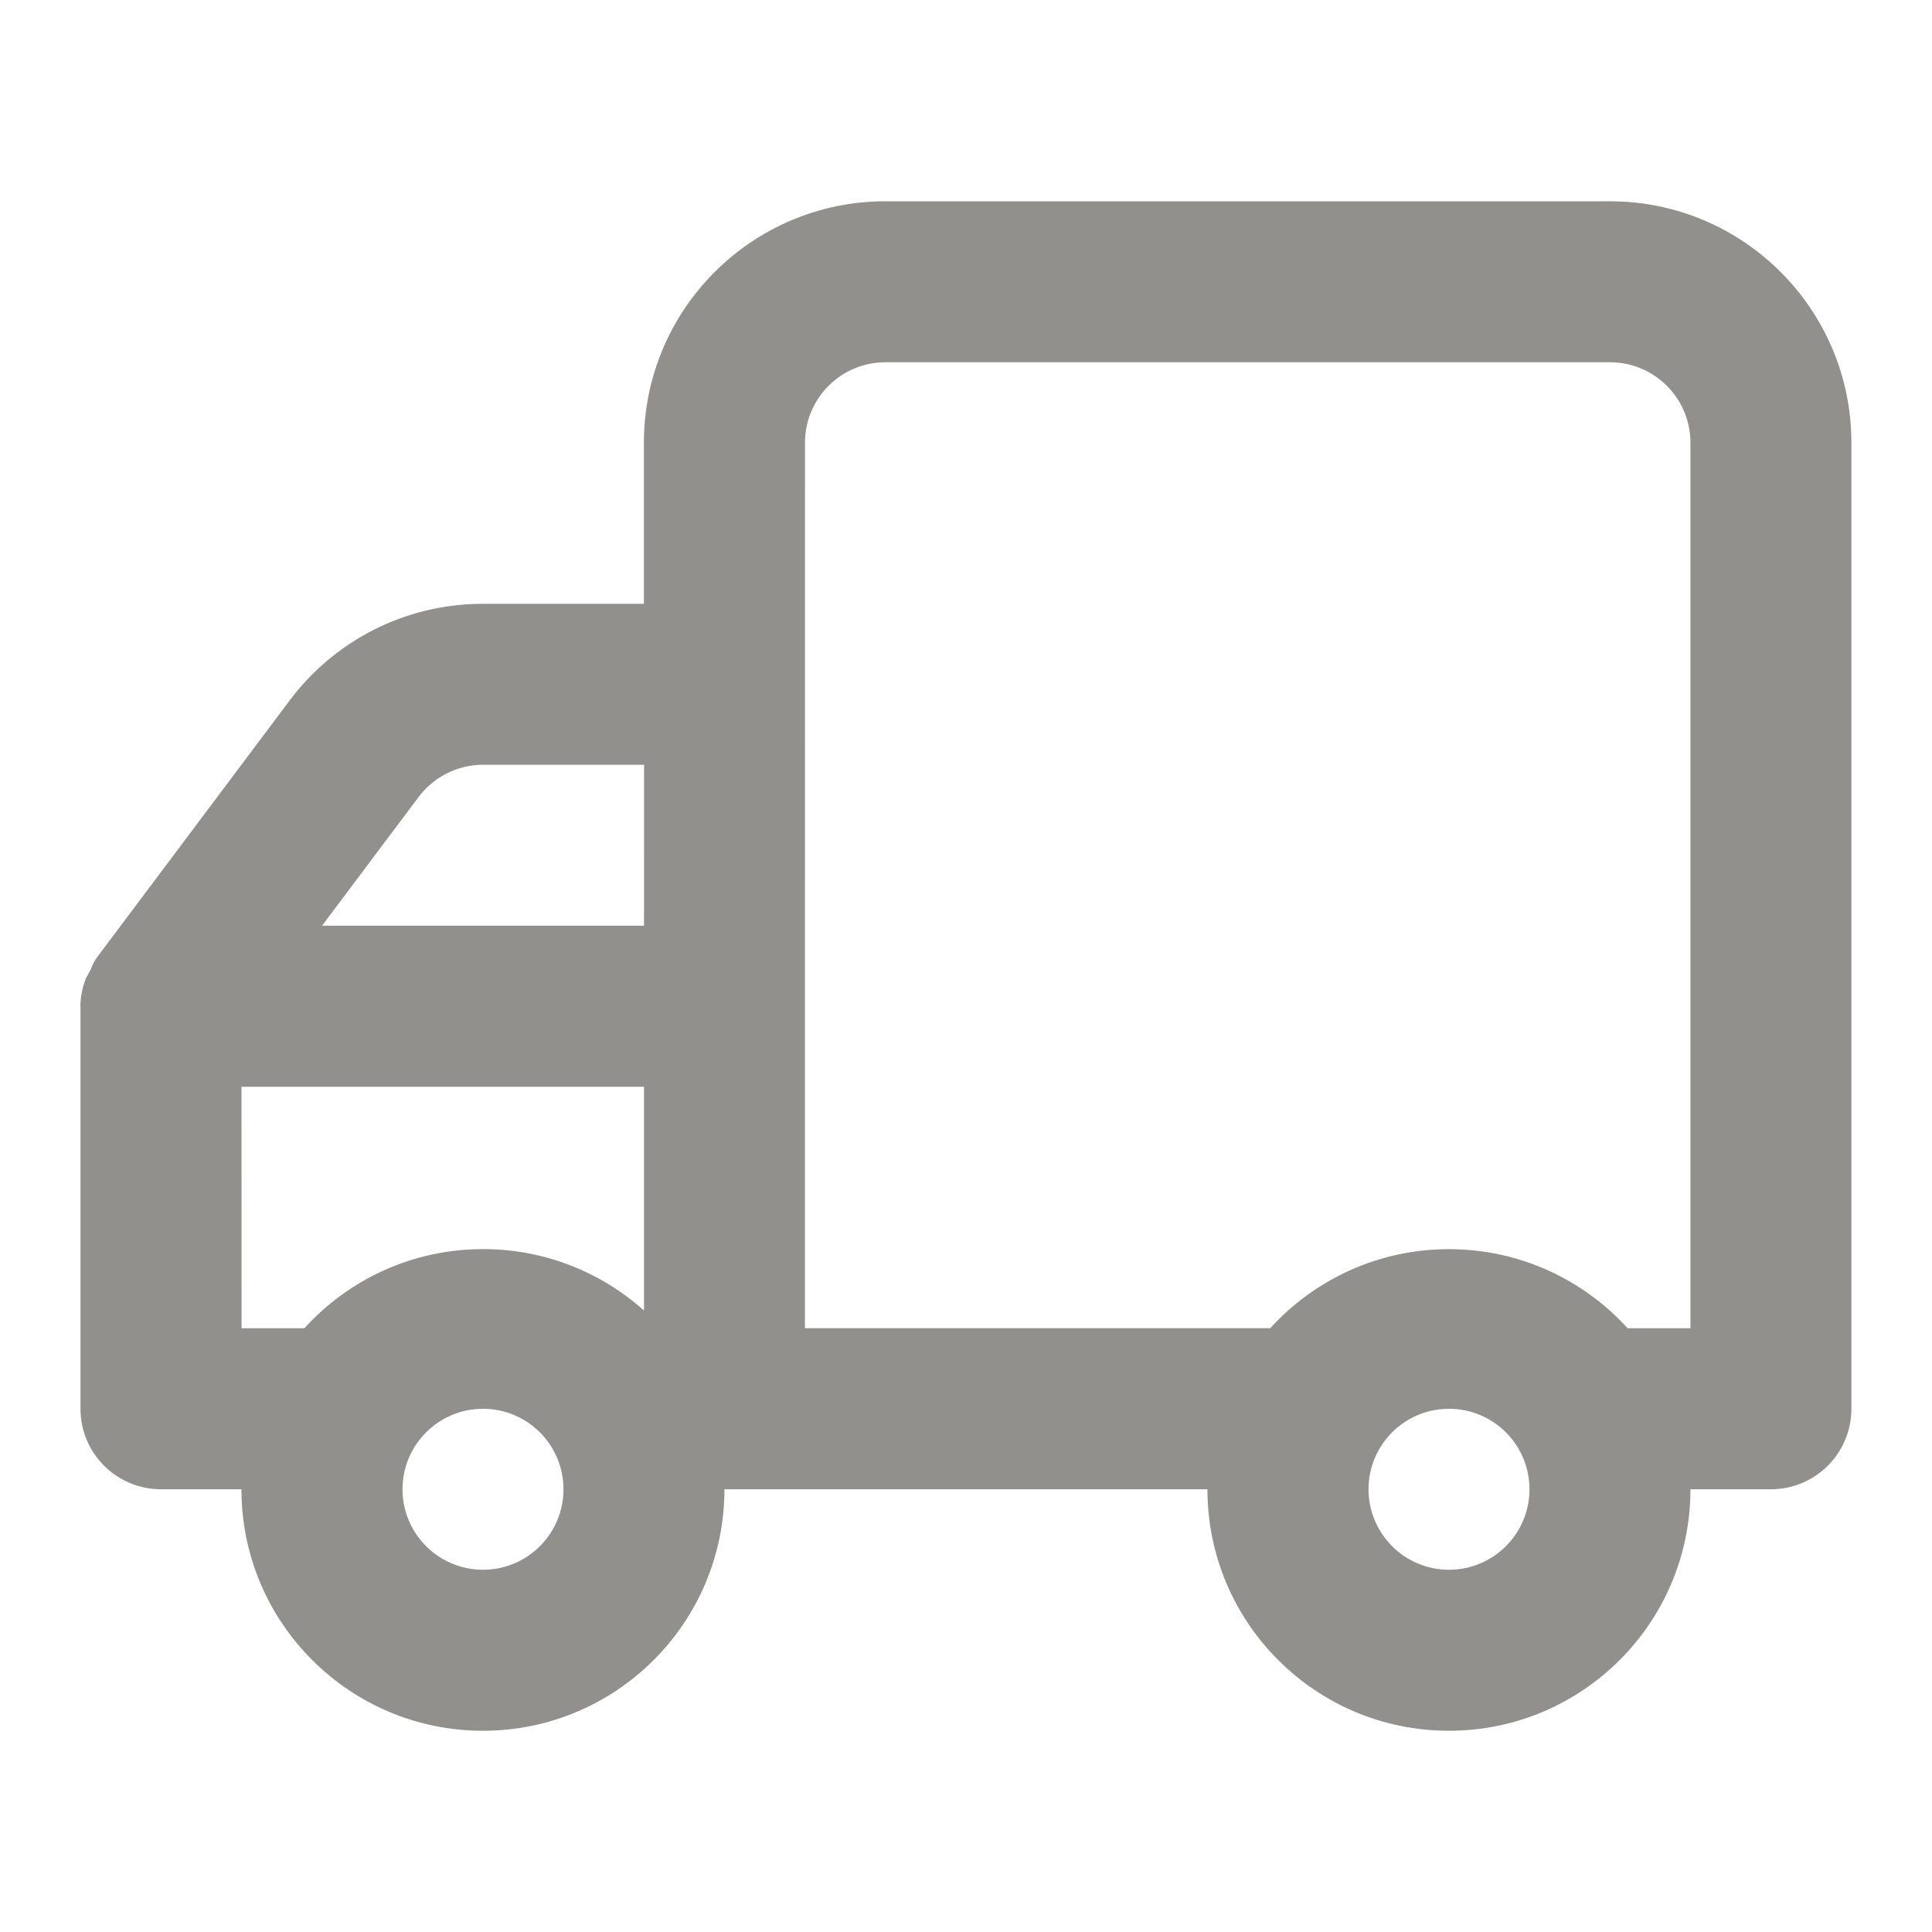 <!-- Generated by IcoMoon.io -->
<svg version="1.1" xmlns="http://www.w3.org/2000/svg" width="32" height="32" viewBox="0 0 32 32">
<title>ul-truck</title>
<path fill="#91908d" d="M1.333 16.667v6.667c0 0.736 0.597 1.333 1.333 1.333v0h1.333c0 2.209 1.791 4 4 4s4-1.791 4-4v0h8c0 2.209 1.791 4 4 4s4-1.791 4-4v0h1.333c0.736 0 1.333-0.597 1.333-1.333v0-16c0-2.209-1.791-4-4-4v0h-12c-2.209 0-4 1.791-4 4v0 2.667h-2.667c-1.304 0-2.463 0.624-3.193 1.59l-0.007 0.010-3.2 4.267c-0.037 0.054-0.068 0.115-0.092 0.181l-0.002 0.006-0.080 0.147c-0.056 0.138-0.090 0.298-0.093 0.465l-0 0.001zM22.667 24.667c0-0.736 0.597-1.333 1.333-1.333s1.333 0.597 1.333 1.333c0 0.736-0.597 1.333-1.333 1.333v0c-0.736 0-1.333-0.597-1.333-1.333v0zM13.333 7.333c0-0.736 0.597-1.333 1.333-1.333v0h12c0.736 0 1.333 0.597 1.333 1.333v0 14.667h-1.040c-0.734-0.806-1.788-1.31-2.96-1.31s-2.226 0.504-2.957 1.306l-0.003 0.003h-7.707zM10.667 15.333h-5.333l1.6-2.133c0.246-0.325 0.632-0.533 1.067-0.533v0h2.667zM6.667 24.667c0-0.736 0.597-1.333 1.333-1.333s1.333 0.597 1.333 1.333c0 0.736-0.597 1.333-1.333 1.333v0c-0.736 0-1.333-0.597-1.333-1.333v0zM4 18h6.667v3.707c-0.704-0.631-1.64-1.018-2.665-1.018-1.172 0-2.227 0.504-2.958 1.308l-0.003 0.003h-1.040z"></path>
</svg>
